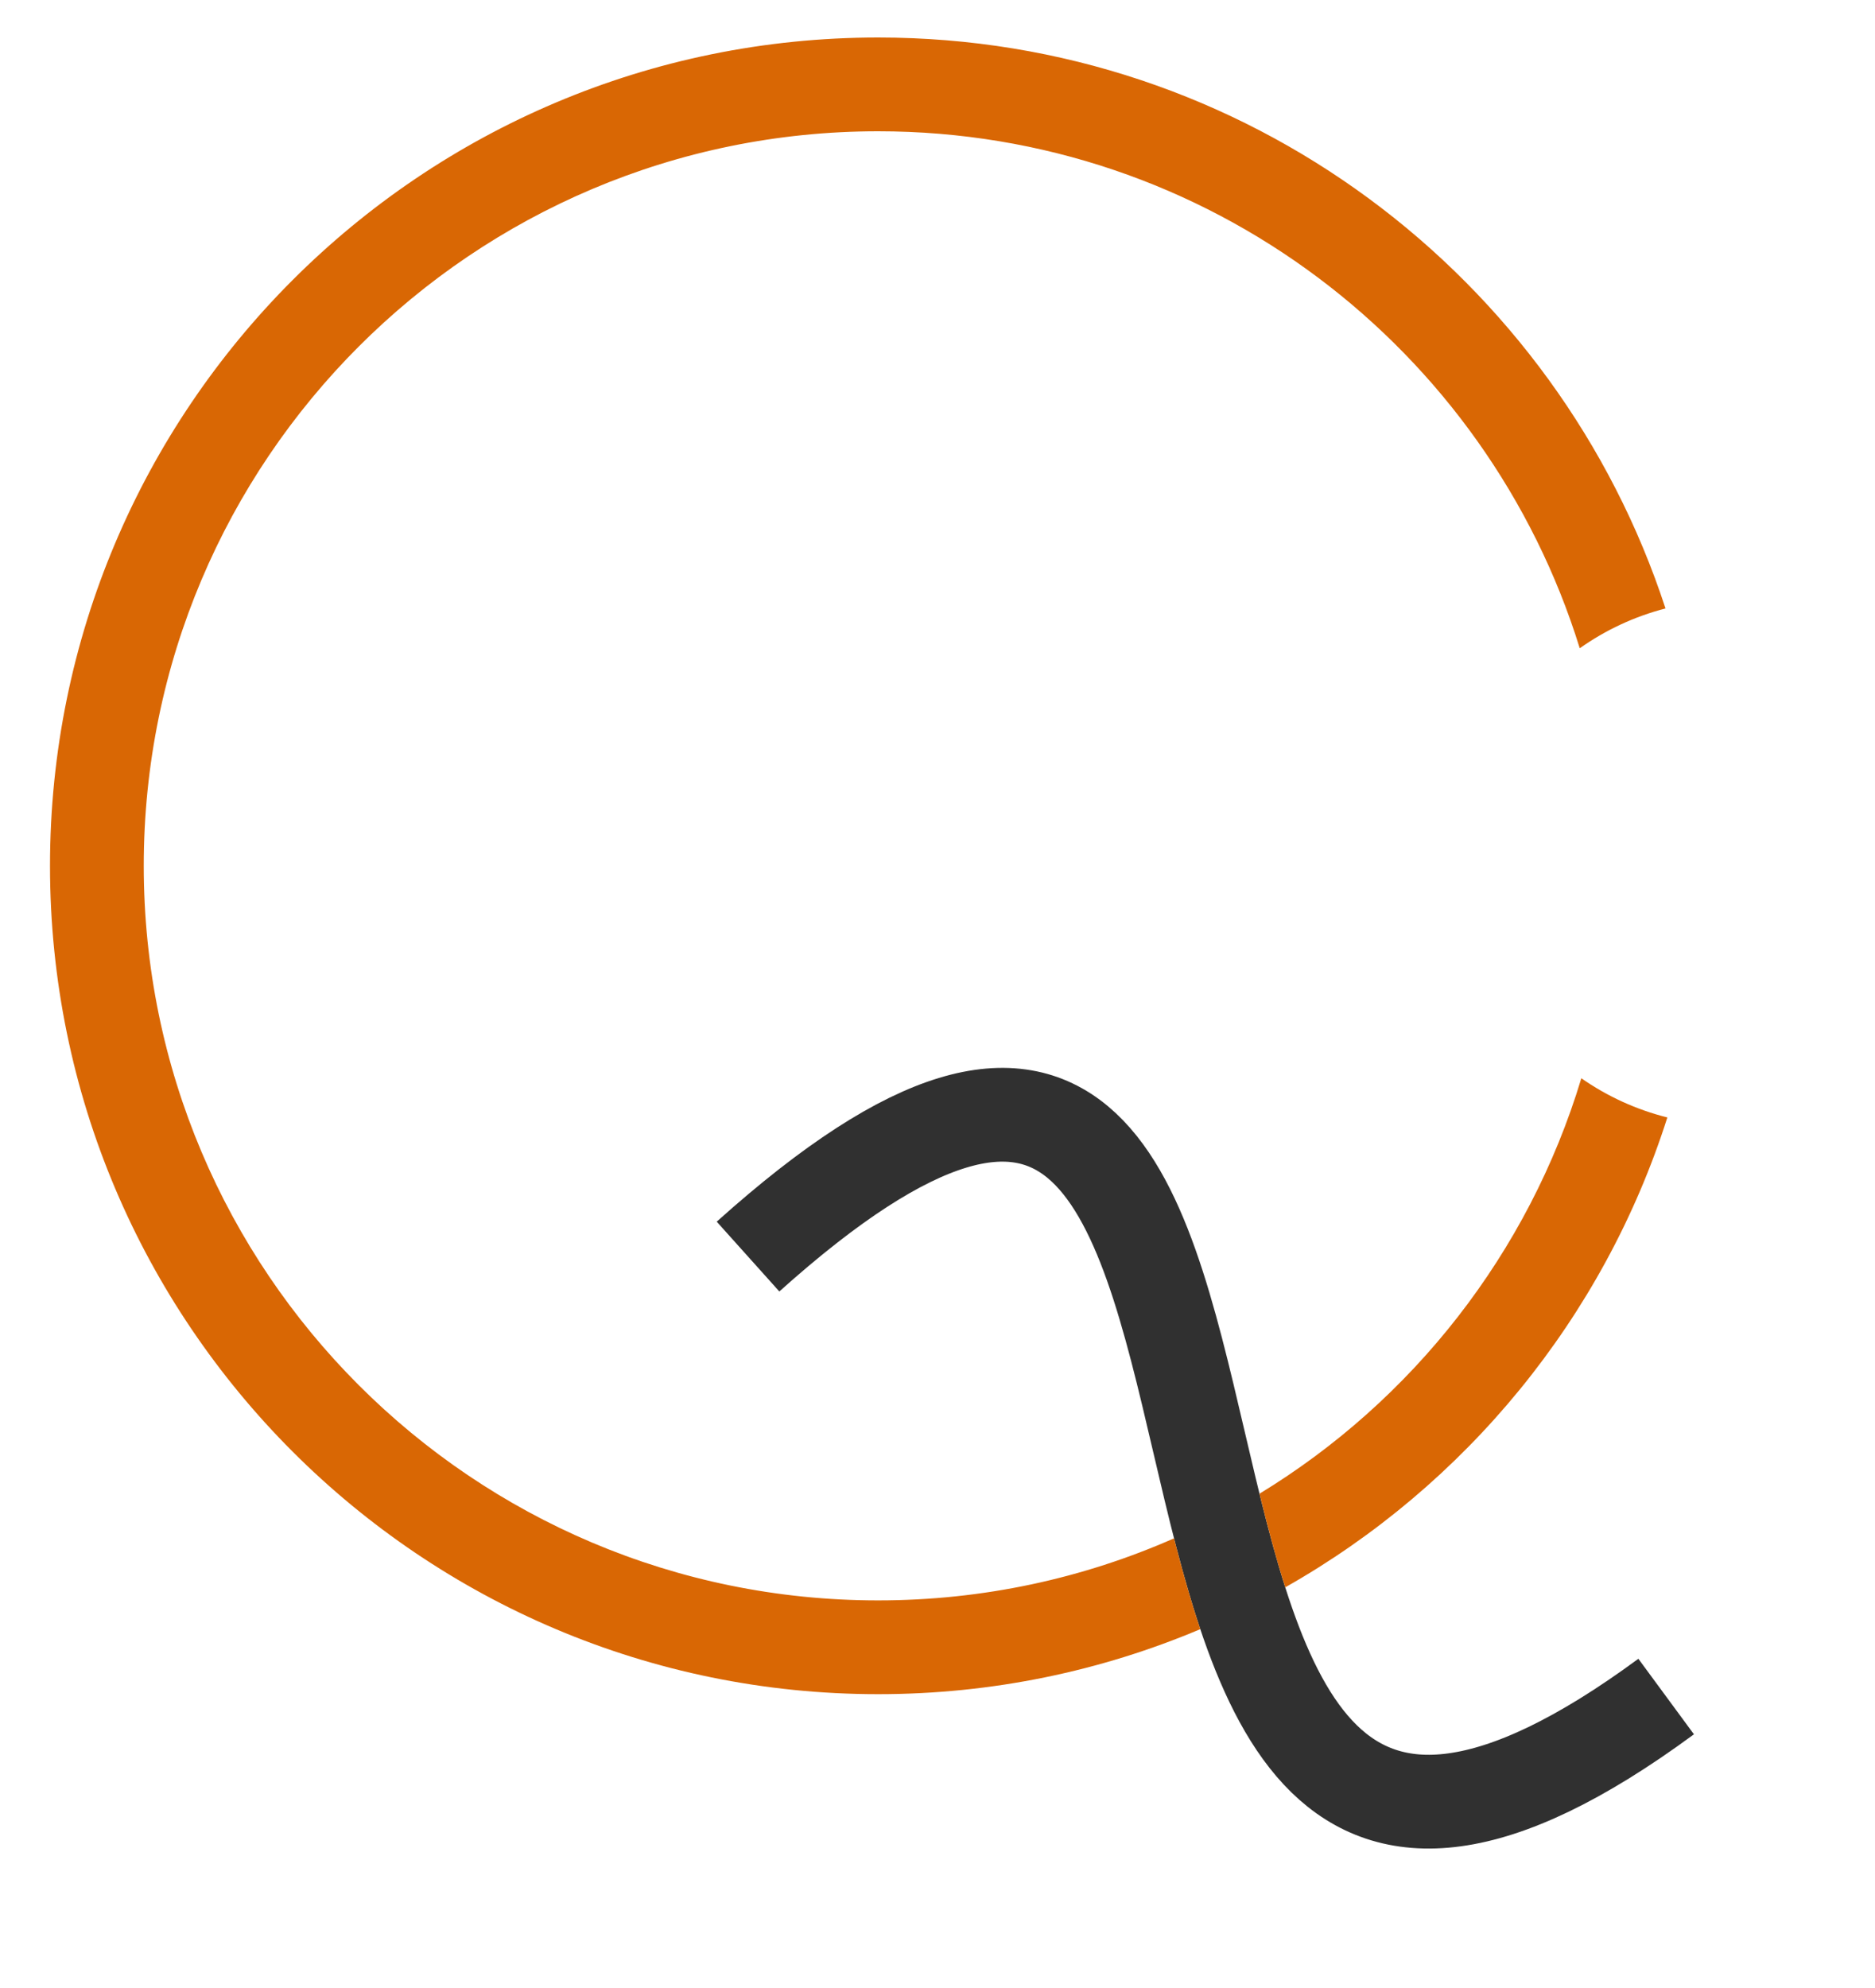 <svg width="300" height="318" viewBox="0 0 300 318" fill="none" xmlns="http://www.w3.org/2000/svg">
<g filter="url(#filter0_d)">
<path d="M111.684 196.999C219.482 100.283 147.319 349.275 258.585 267.378" stroke="#303030" stroke-width="15"/>
<path fill-rule="evenodd" clip-rule="evenodd" d="M193.518 234.934C217.98 220.04 236.572 196.461 245.012 168.48C249.124 171.346 253.772 173.495 258.777 174.747C248.56 206.83 226.456 233.609 197.64 249.909C196.139 245.202 194.804 240.165 193.518 234.934ZM179.842 242.073C165.359 248.456 149.344 252 132.5 252C67.606 252 15 199.393 15 134.5C15 69.606 67.606 17 132.5 17C185.276 17 229.926 51.795 244.76 99.697C248.852 96.8 253.486 94.617 258.479 93.329C241.162 40.307 191.305 2 132.5 2C59.322 2 0 61.322 0 134.5C0 207.678 59.322 267 132.5 267C150.784 267 168.203 263.297 184.047 256.599C182.486 251.947 181.111 247.034 179.842 242.073Z" fill="#D96704"/>
</g>
<defs>
<filter id="filter0_d" x="0" y="0" width="299.042" height="317.651" filterUnits="userSpaceOnUse" color-interpolation-filters="sRGB">
<feFlood flood-opacity="0" result="BackgroundImageFix"/>
<feColorMatrix in="SourceAlpha" type="matrix" values="0 0 0 0 0 0 0 0 0 0 0 0 0 0 0 0 0 0 127 0"/>
<feOffset dx="8" dy="4"/>
<feGaussianBlur stdDeviation="3"/>
<feColorMatrix type="matrix" values="0 0 0 0 0 0 0 0 0 0 0 0 0 0 0 0 0 0 0.25 0"/>
<feBlend mode="normal" in2="BackgroundImageFix" result="effect1_dropShadow"/>
<feBlend mode="normal" in="SourceGraphic" in2="effect1_dropShadow" result="shape"/>
</filter>
</defs>
</svg>
